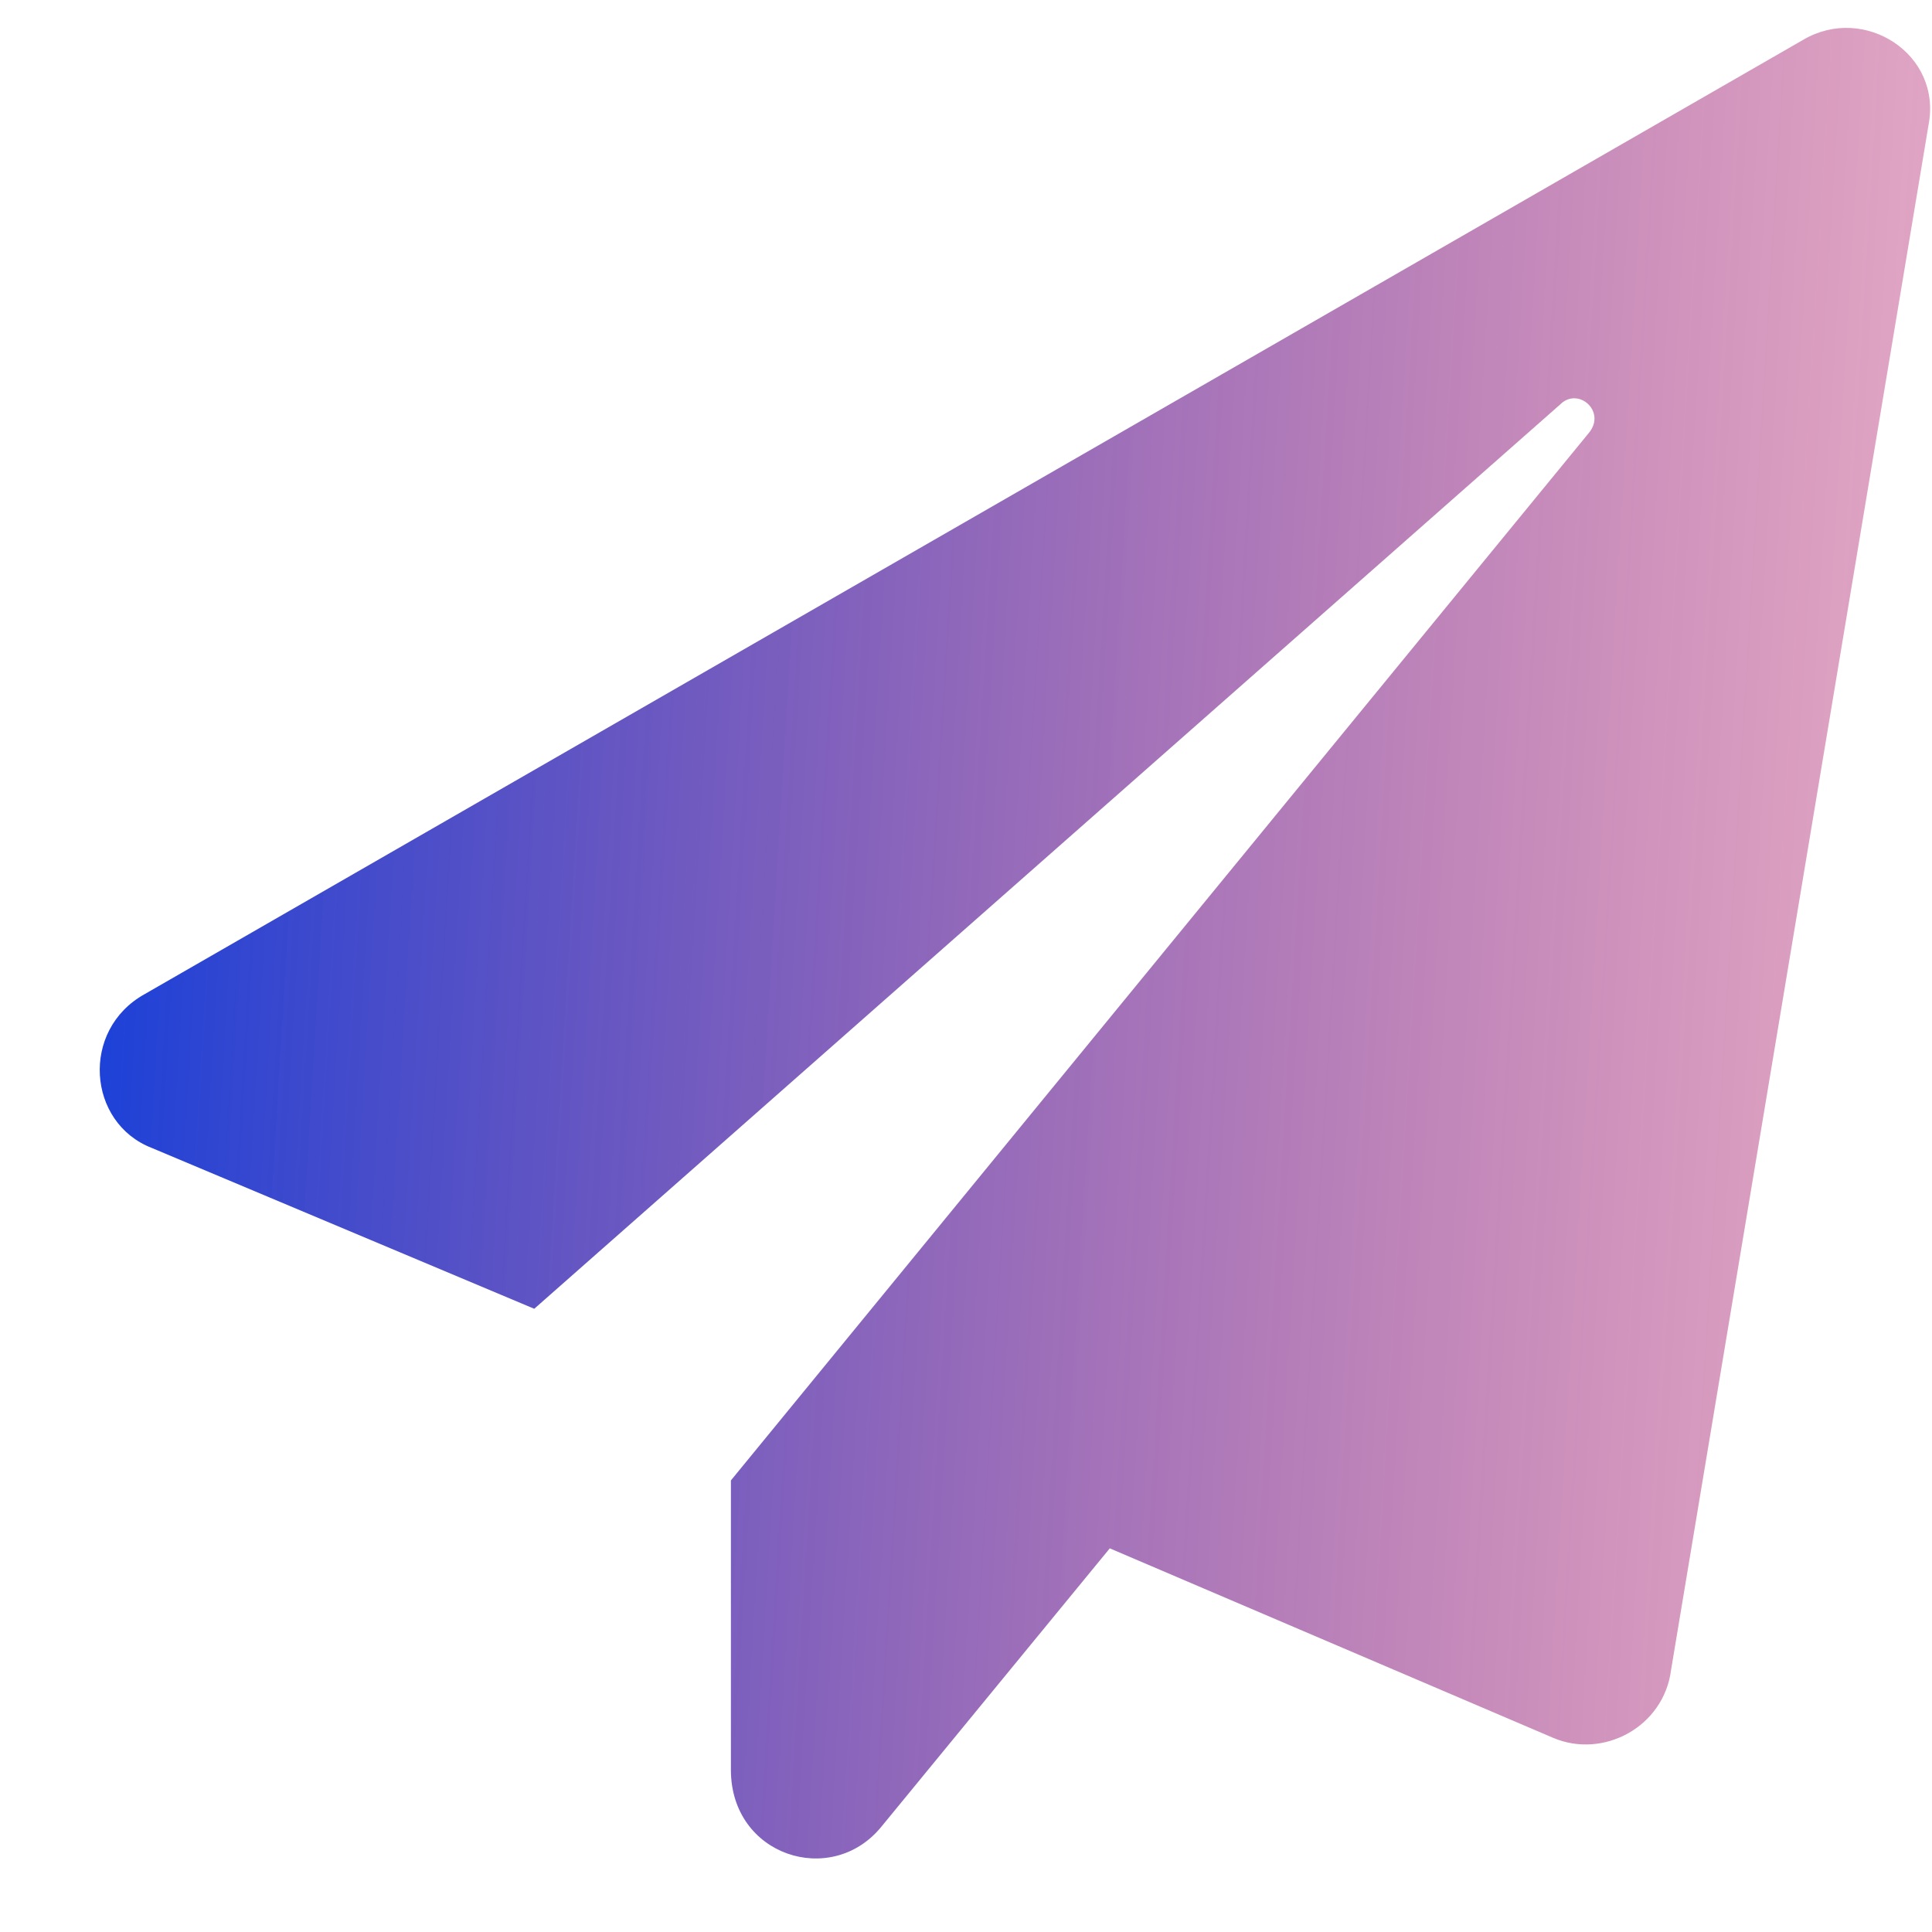 <svg width="19" height="19" viewBox="0 0 19 19" fill="none" xmlns="http://www.w3.org/2000/svg">
<path d="M17.734 0.391L1.422 9.777C0.789 10.129 0.859 11.043 1.492 11.289L5.254 12.871L15.344 3.977C15.52 3.801 15.801 4.047 15.625 4.258L7.188 14.559V17.406C7.188 18.25 8.172 18.566 8.664 17.969L10.914 15.227L15.273 17.09C15.766 17.301 16.363 16.984 16.434 16.422L18.965 1.234C19.105 0.531 18.332 0.039 17.734 0.391Z" fill="url(#paint0_linear_54_11)"/>
<defs>
<linearGradient id="paint0_linear_54_11" x1="0.981" y1="0.274" x2="20.714" y2="1.468" gradientUnits="userSpaceOnUse">
<stop stop-color="#133FDB"/>
<stop offset="1" stop-color="#B7004D" stop-opacity="0.3"/>
</linearGradient>
</defs>
</svg>
